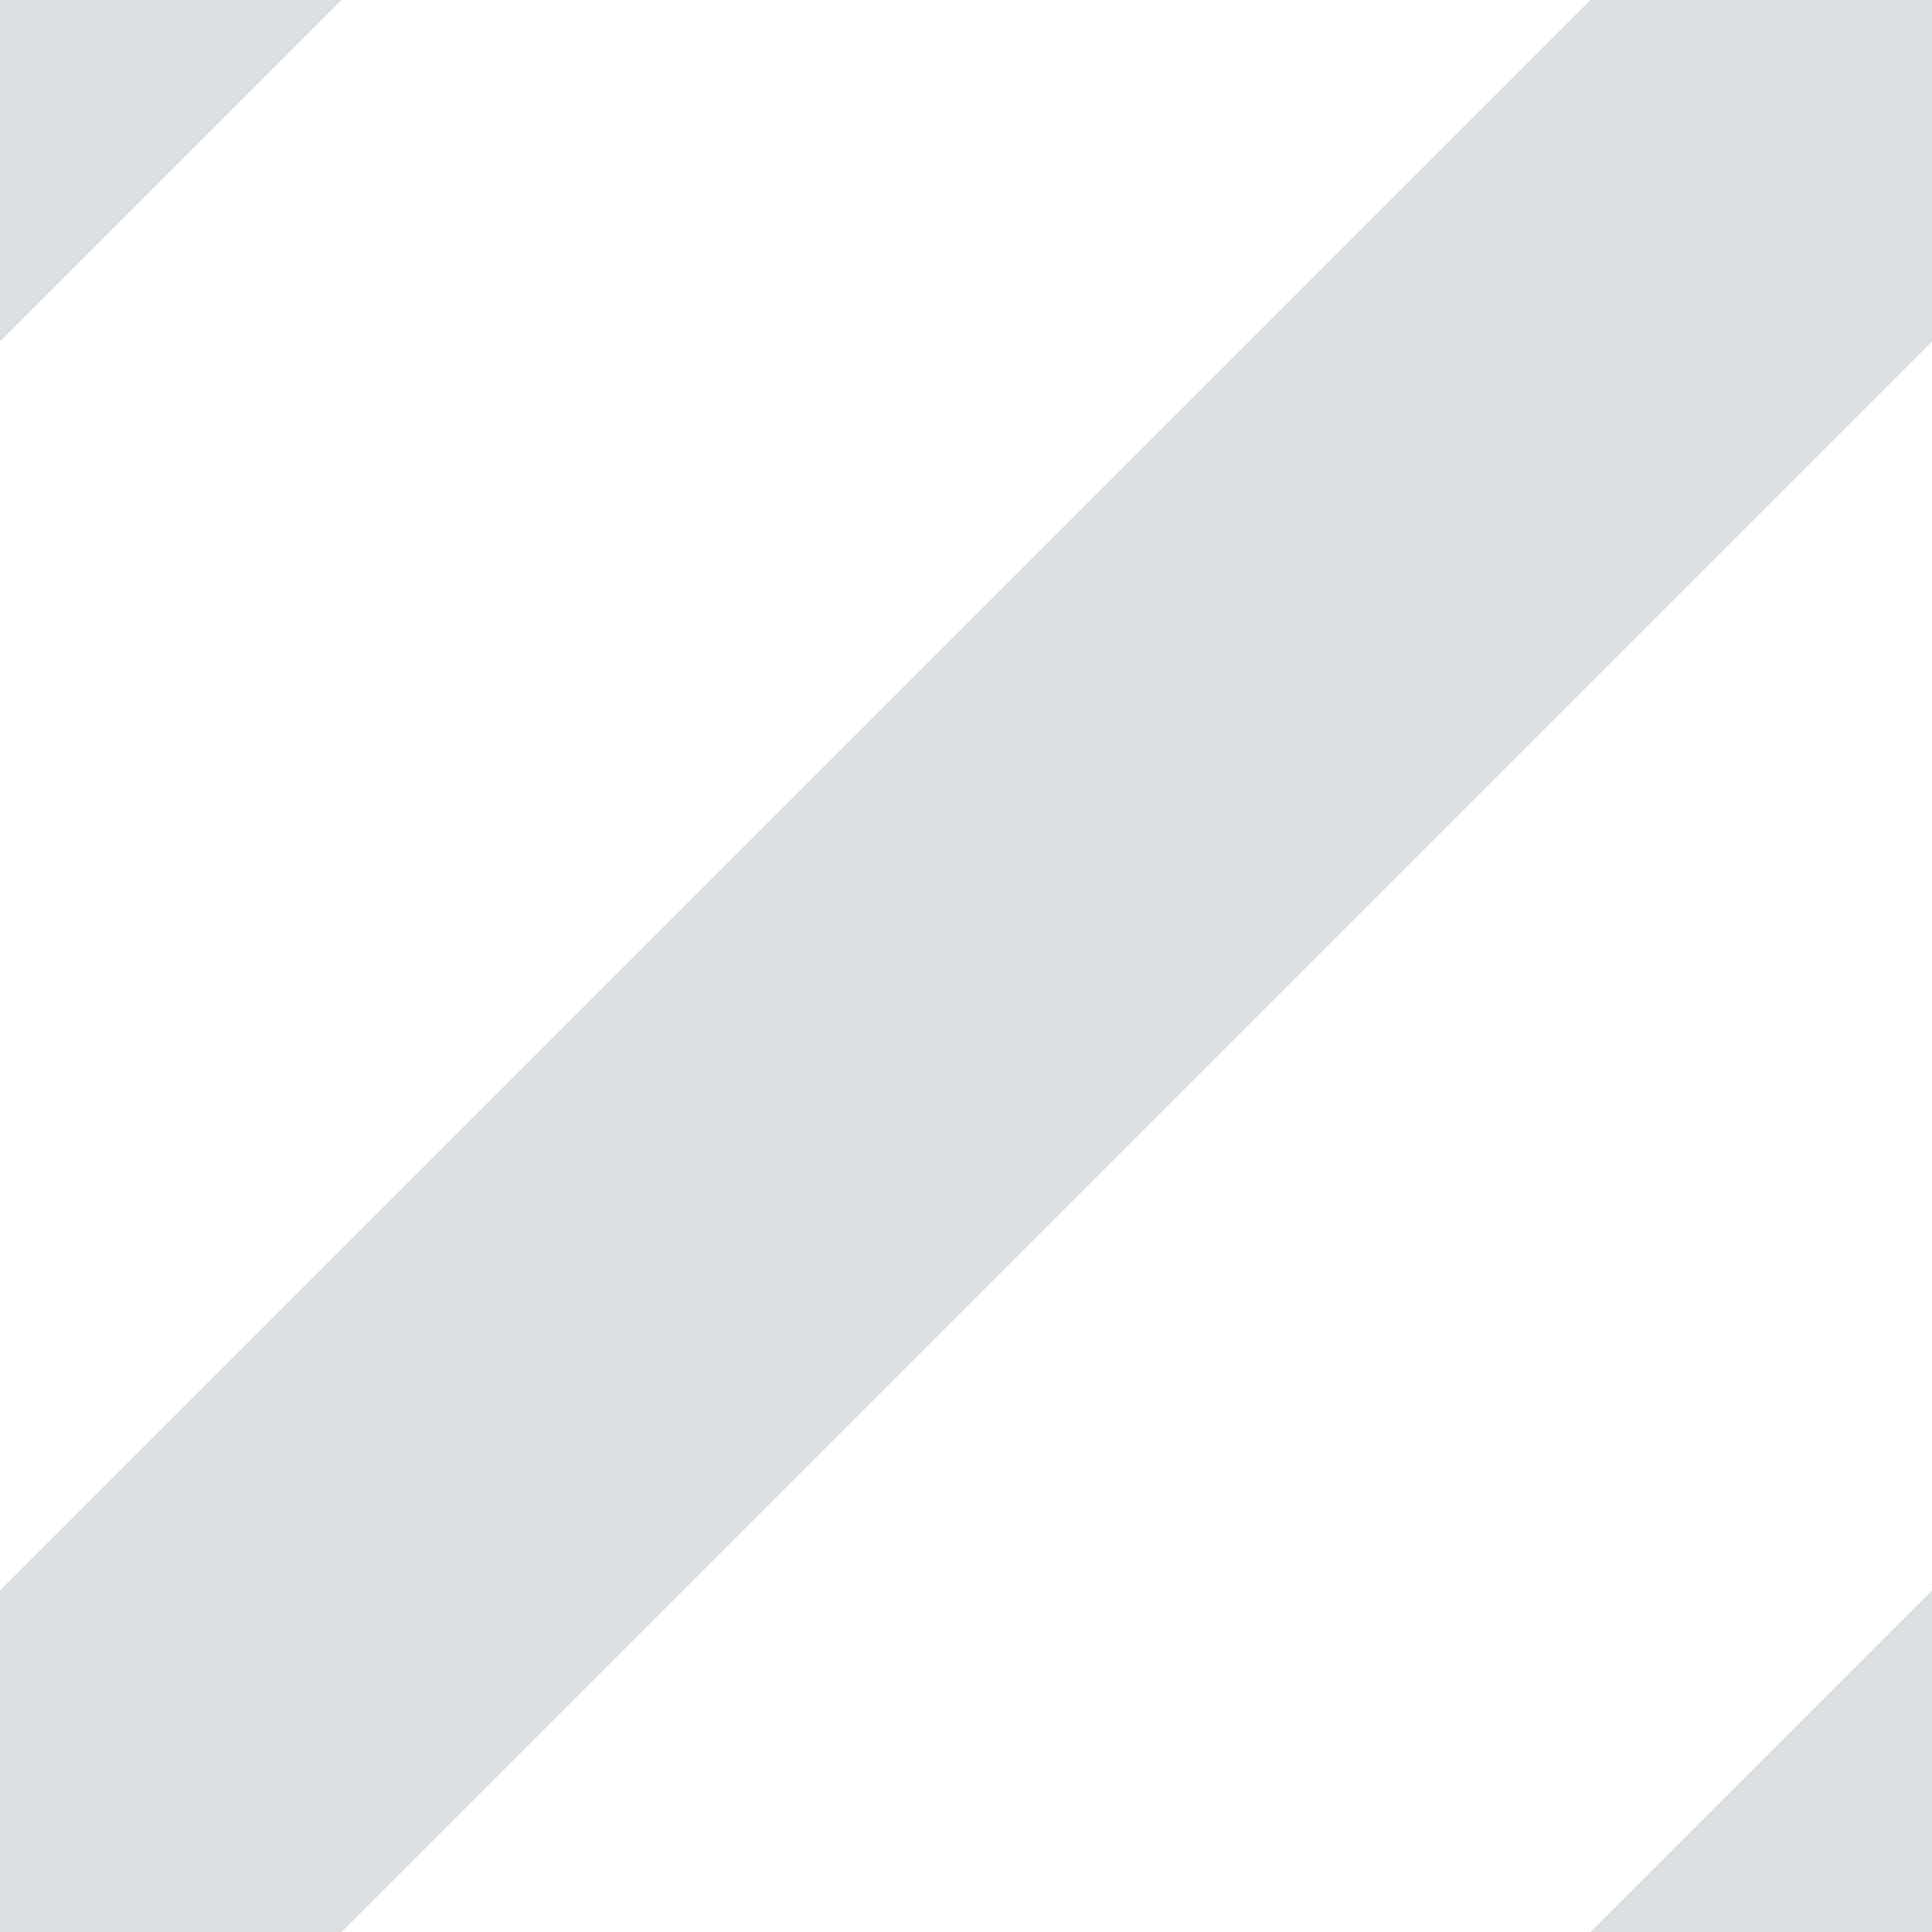 <svg version="1" xmlns="http://www.w3.org/2000/svg" xmlns:xlink="http://www.w3.org/1999/xlink" viewBox="0 0 24 24"><style>.st0{clip-path:url(#SVGID_2_)}.st1{fill:none;stroke:#dbdfe1;stroke-width:6;stroke-miterlimit:10}</style><defs><path id="SVGID_1_" d="M0 0h24v24H0z"/></defs><clipPath id="SVGID_2_"><use xlink:href="#SVGID_1_" overflow="visible"/></clipPath><g class="st0"><path class="st1" d="M12-12l-24 24M24 0L0 24m36-12L12 36"/></g></svg>